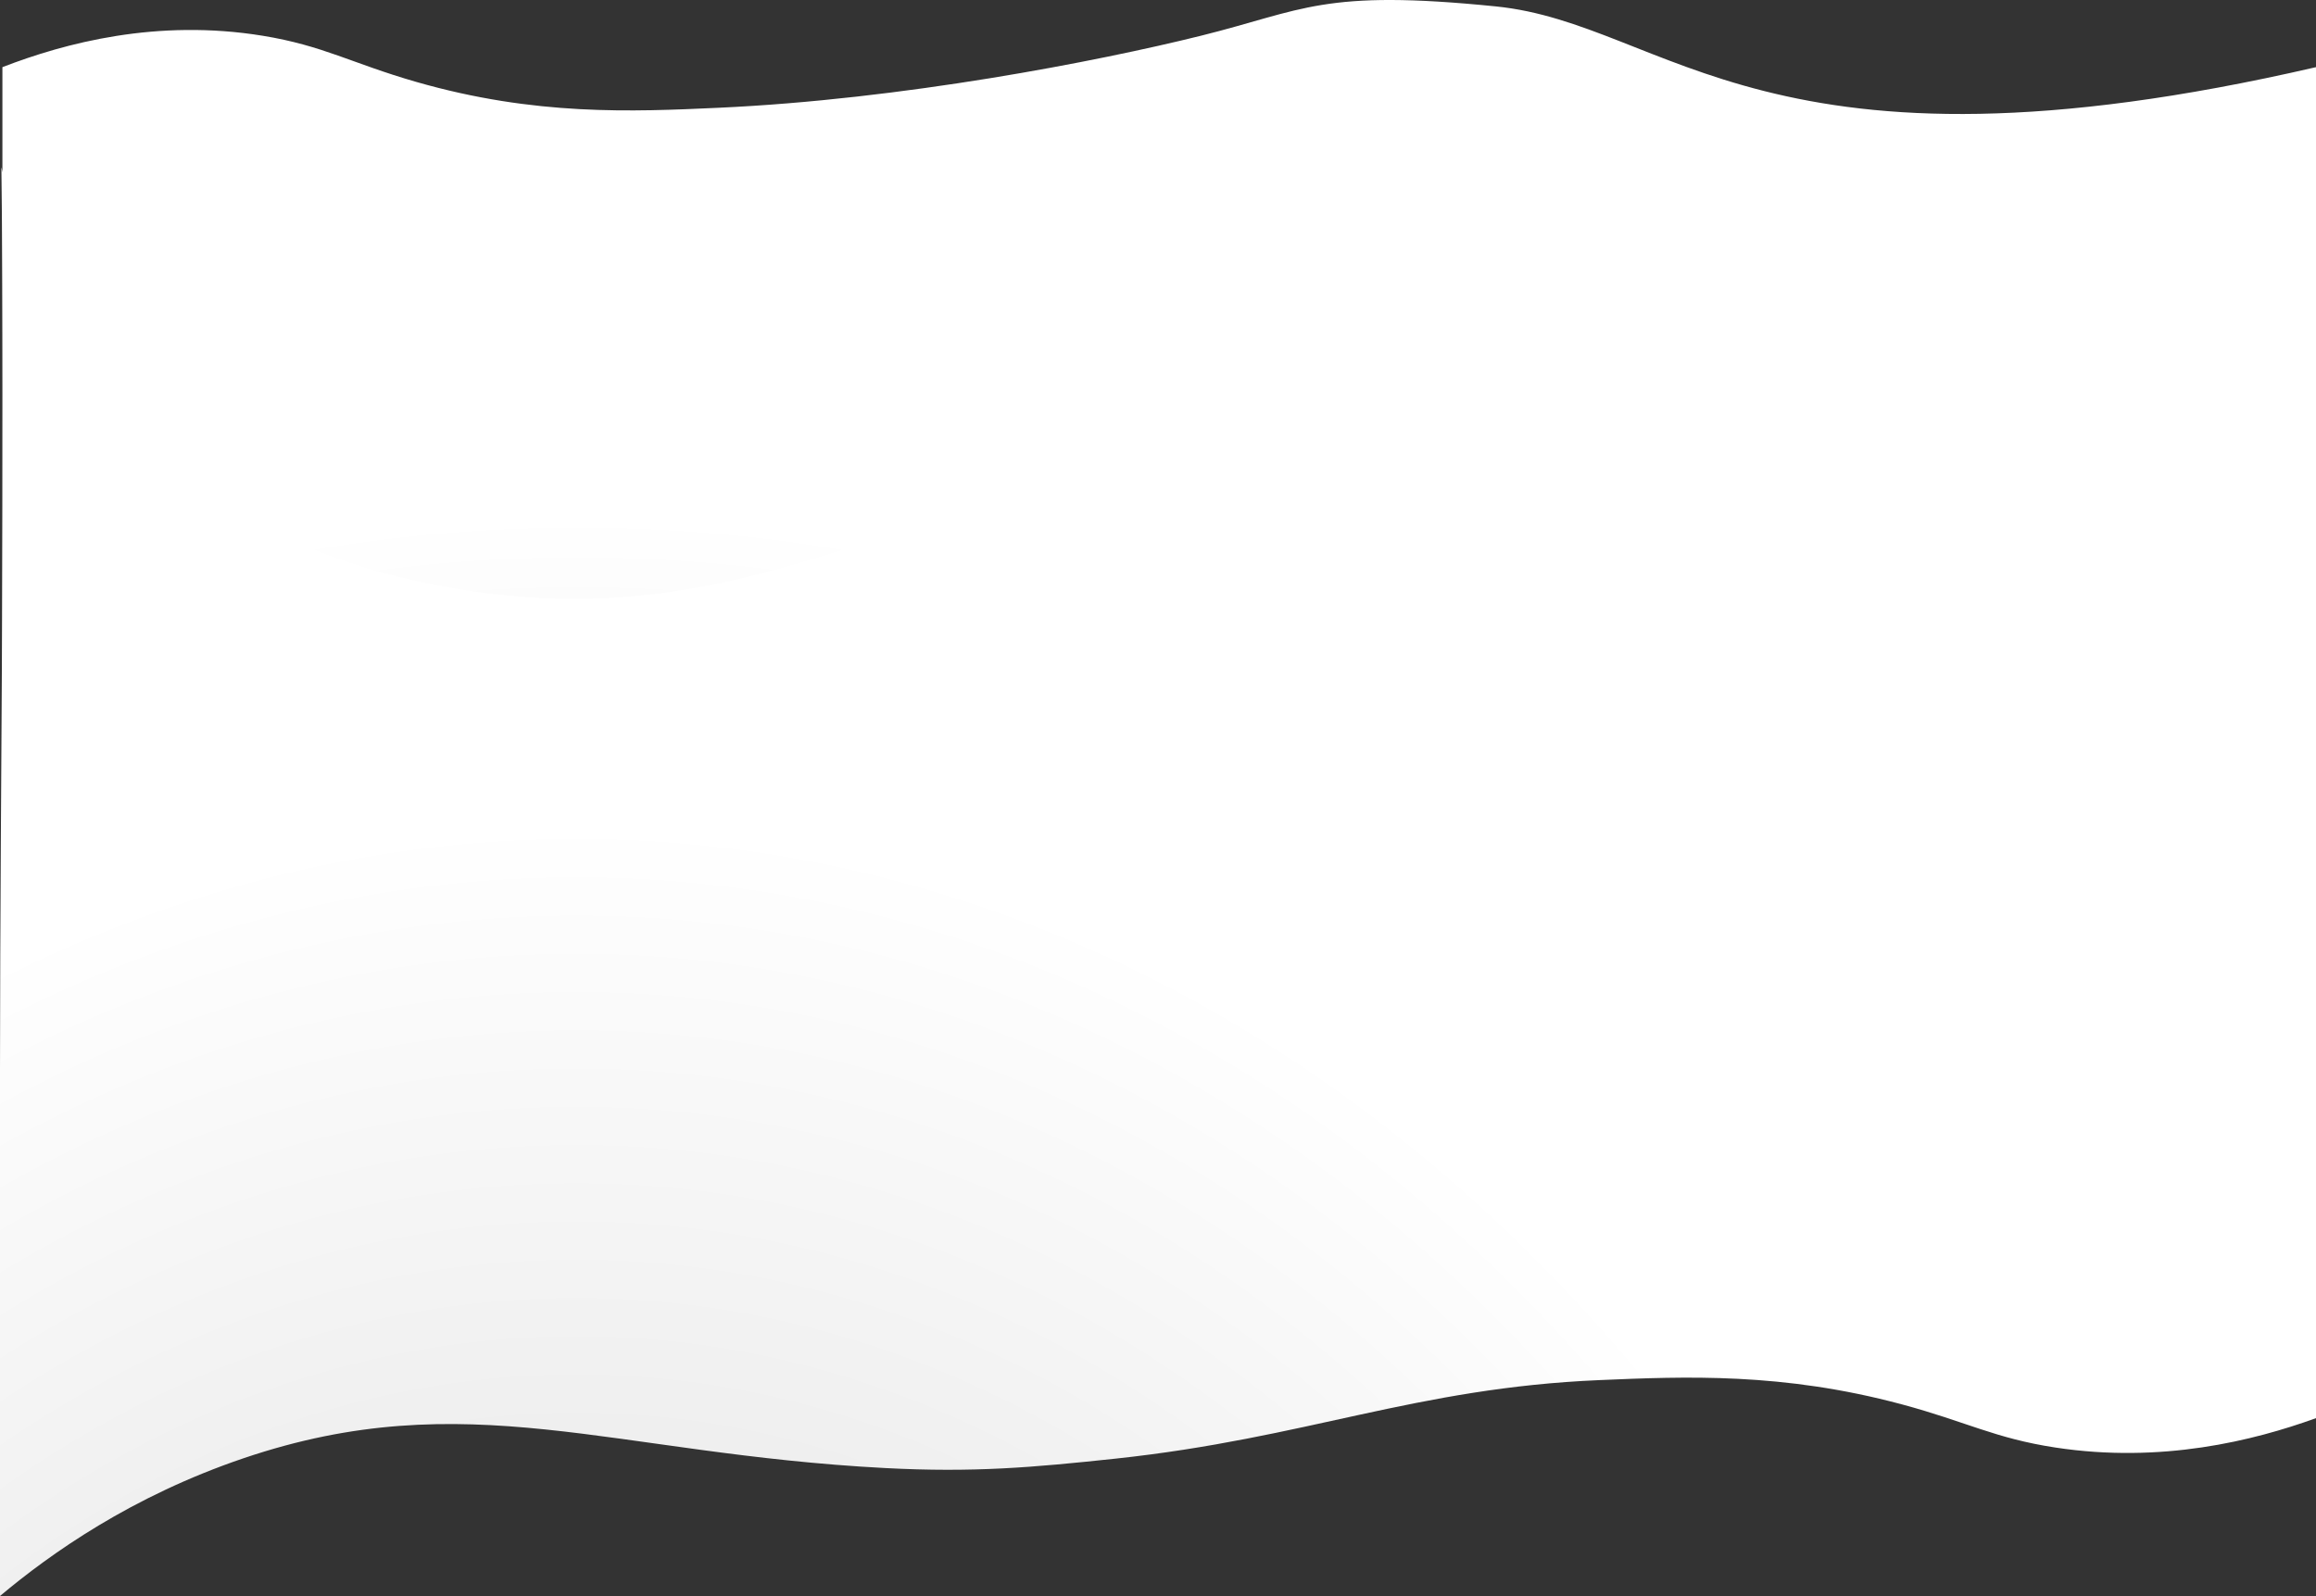 <svg xmlns="http://www.w3.org/2000/svg" xmlns:xlink="http://www.w3.org/1999/xlink" width="1922" height="1324.632" viewBox="0 0 1922 1324.632">
  <rect x="0" y="0" width="1922" height="1324.632" fill="#333333" stroke="none"/>
  <defs>
    <style>
      .cls-1 {
        fill: url(#radial-gradient);
      }
    </style>
    <radialGradient id="radial-gradient" cx="0.251" cy="-0.138" r="0.797" gradientTransform="matrix(1, 0, 0, -1.983, 0, 1.491)" gradientUnits="objectBoundingBox">
      <stop offset="0" stop-color="#fff"/>
      <stop offset="0.234" stop-color="#fff"/>
      <stop offset="0.495" stop-color="#ebebeb"/>
      <stop offset="0.827" stop-color="#fff"/>
      <stop offset="1" stop-color="#fff"/>
    </radialGradient>
  </defs>
  <g id="Group_1753" data-name="Group 1753" transform="translate(2 -2012.806)">
    <path id="Path_2334" data-name="Path 2334" class="cls-1" d="M0,1791.281c51.87-20.078,128.284-40.359,216-26.064,50.508,8.233,73.643,22.854,127.5,38.329,98.738,28.367,179.307,24.7,250.5,21.464,152.637-6.944,314.923-38.5,400.6-59.794s100.972-38.886,244.782-24.352,223.363,156.048,680.621,50.416v884.36H0Z" transform="translate(0 277.264)"/>
    <path id="Union_1" data-name="Union 1" class="cls-1" d="M0,762.356V748.048H0C.155,498.541,4.253,251.6,1.155,0,16.821,58.975,60.693,189,182.949,274.578c57.333,40.131,114.909,58.6,167.4,69.736,158.208,33.57,266.023-.484,373.467-34.538,87-27.575,173.759-55.15,286.831-46.821,292.7,21.559,359.427,254.072,625.426,225.481,128.188-13.779,225.719-79.924,283.65-127.85.49,144.062.98,261.944,1.469,387.464H1922v290.063c-51.924,18.8-128.417,37.784-216.225,24.4-50.561-7.707-73.719-21.4-127.632-35.883-98.841-26.557-179.495-23.126-250.761-20.095-152.8,6.5-242.966,48.223-401.493,65.17-69.293,7.408-118.083,11.659-191.238,7.836-226.872-11.858-347.524-70.812-532.424-8.177C108.883,1102.983,41.9,1150.577,0,1185.719Z" transform="translate(-2 2151.719)"/>
  </g>
</svg>
